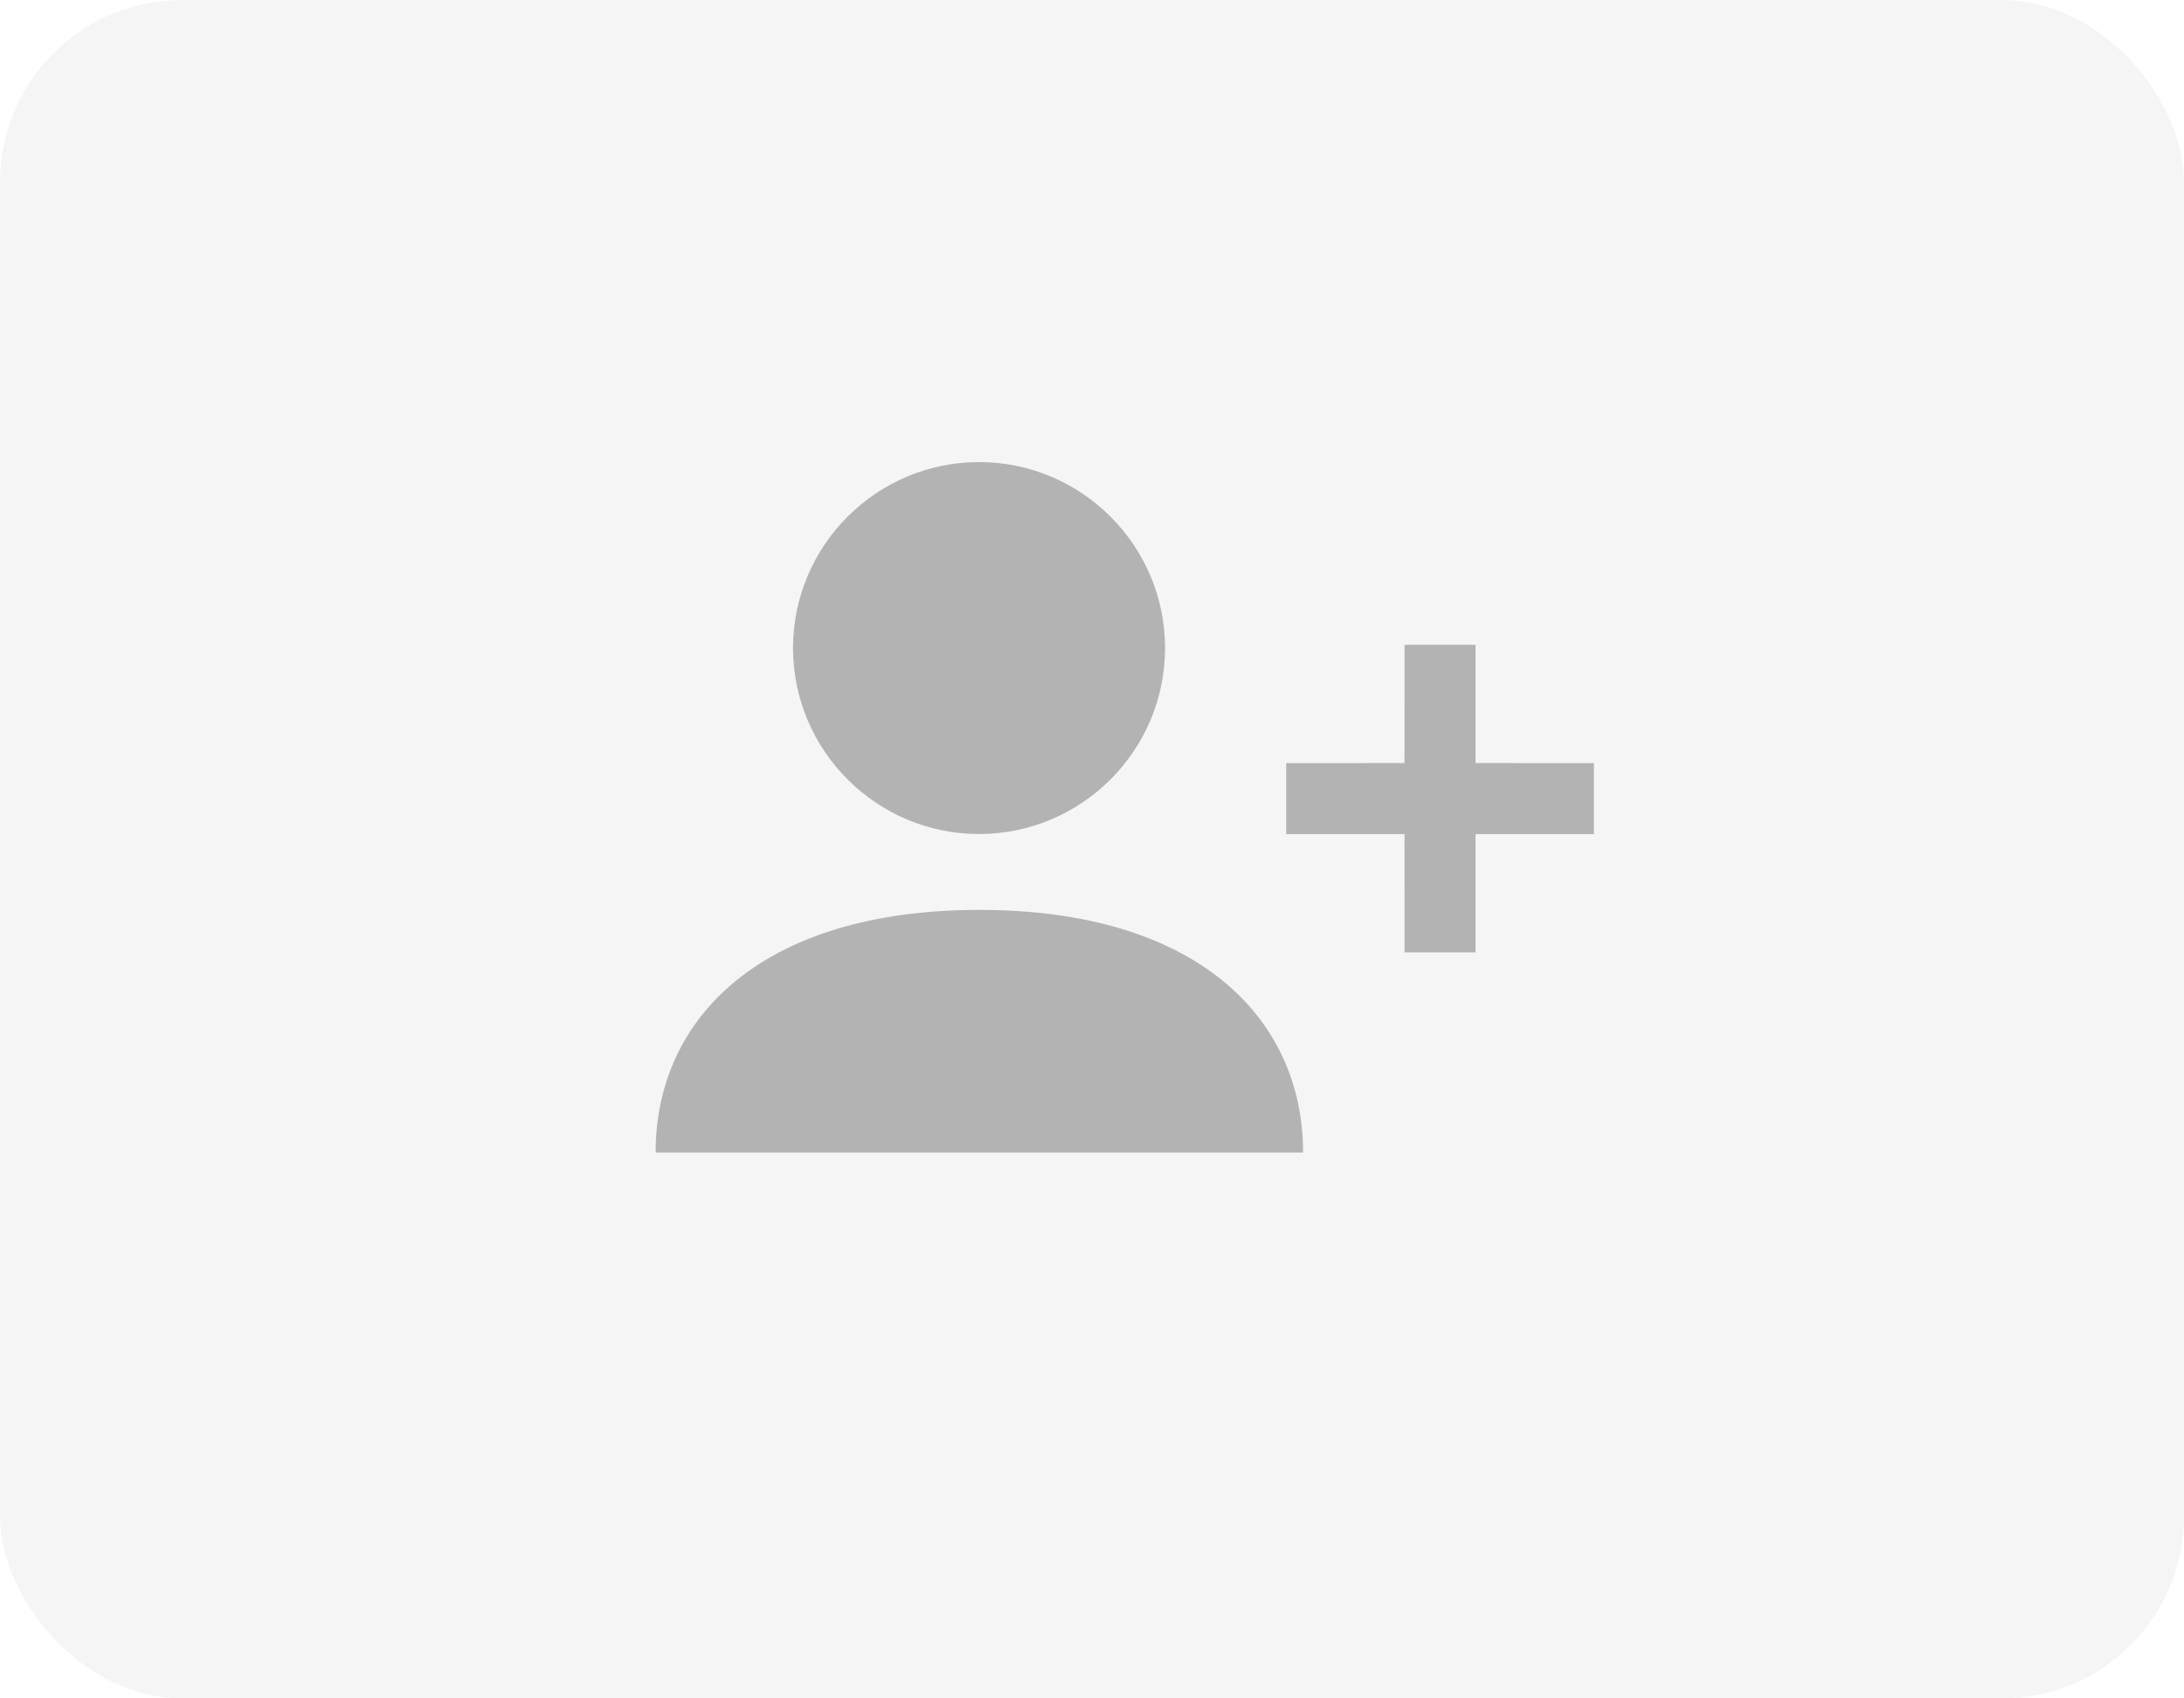 <svg fill="none" height="28" viewBox="0 0 36 28" width="36" xmlns="http://www.w3.org/2000/svg" xmlns:xlink="http://www.w3.org/1999/xlink"><clipPath id="a"><path d="m9.5 7h17v12h-17z"/></clipPath><rect fill="#000" fill-opacity=".04" height="28" rx="3" width="36"/><g clip-path="url(#a)"><path clip-rule="evenodd" d="m16.148 15.001c3.548 0 5.331 1.757 5.331 4h-10.672c0-2.243 1.783-4 5.331-4zm8.174-4.371-0 1.95 1.951.001v1.17l-1.951-0.0 0 1.951h-1.17l-.001-1.951-1.95 0v-1.17l1.95-.001.001-1.95zm-8.184-3.012c1.69 0 3.066 1.376 3.066 3.066 0 1.69-1.377 3.066-3.066 3.066s-3.066-1.377-3.066-3.066c0-1.69 1.377-3.066 3.066-3.066z" fill="#b3b3b3" fill-rule="evenodd"/></g></svg>